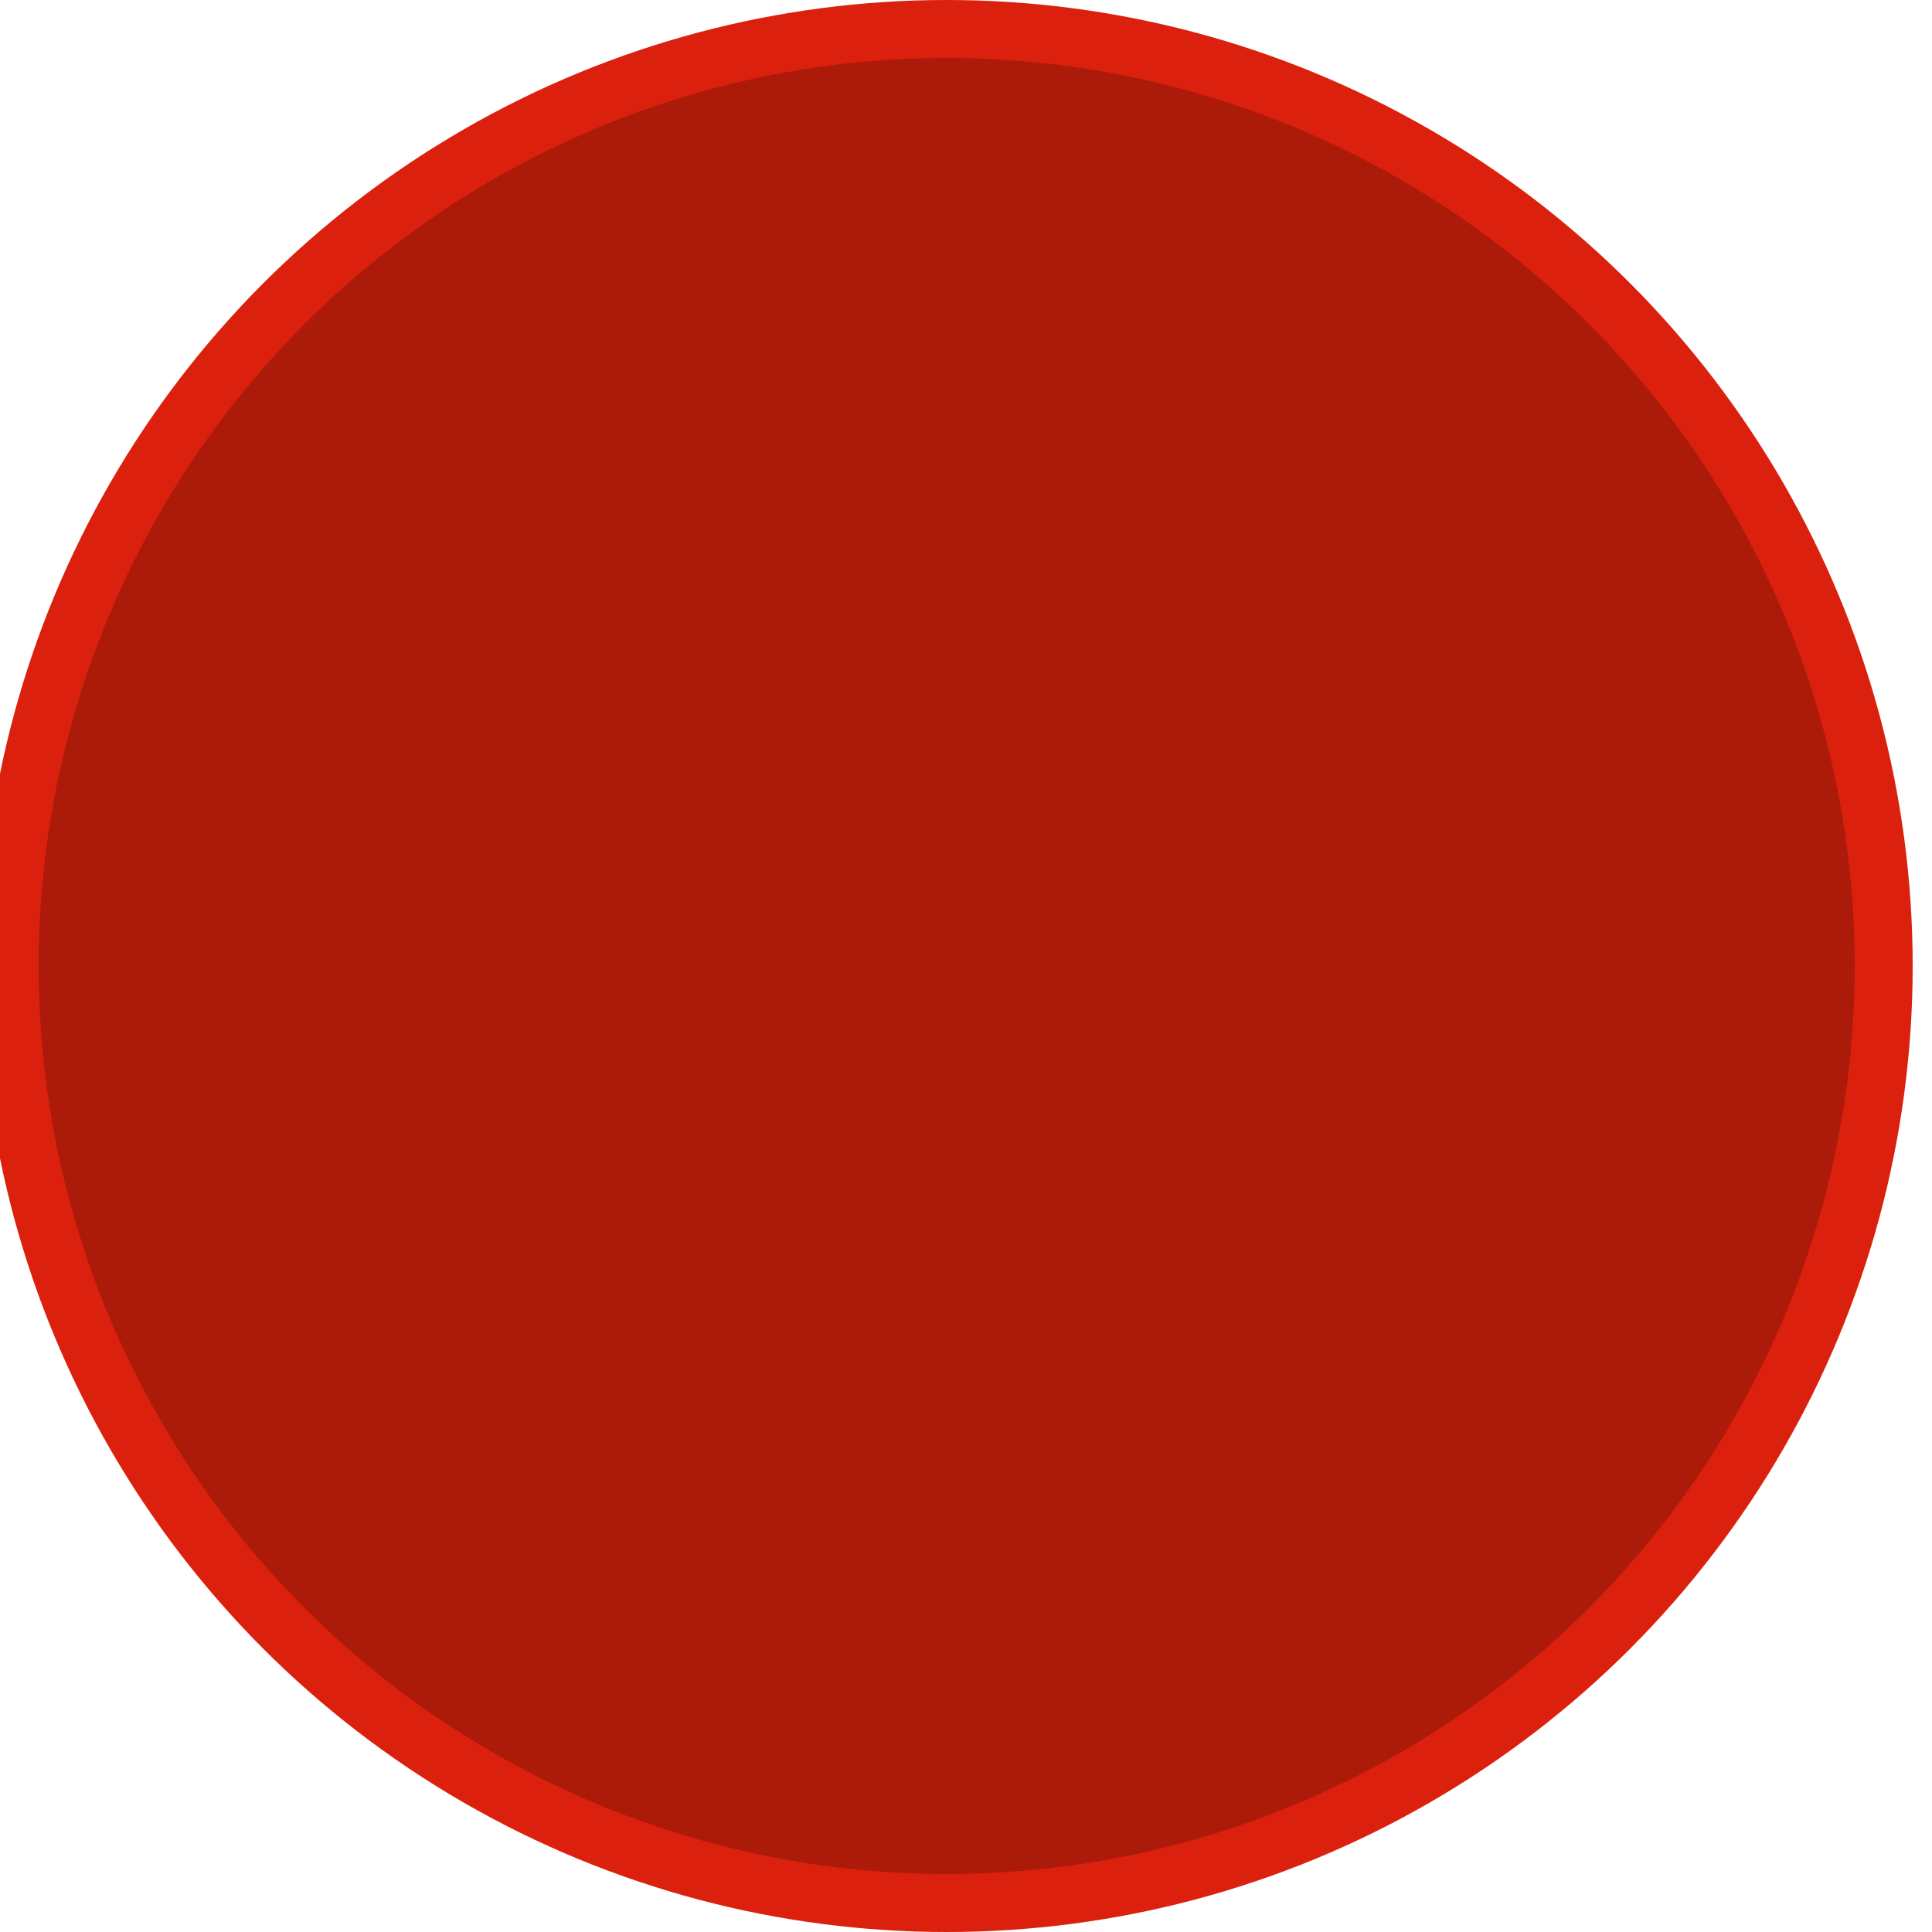 <svg xmlns="http://www.w3.org/2000/svg"
width="100%" height="100%"  viewBox="0 0 100 100">
	<style>
		#pulse  {
			animation: pulseOutIn 1s ease-in-out infinite;
		}

		@keyframes pulseOutIn {
			0% {
				transform: scale(1);
				opacity: 0.75;
			}

			50% {
				transform: scale(0.9);
				opacity: 1;
			}

			100% {
				transform: scale(1);
				opacity: 0.75;
			}
		}
	</style>

	<g transform="translate(49,50)">
		<circle id="pulse" cx="0" cy="0" r="50" fill="#db210e"></circle>
		<circle id="pulse" cx="0" cy="0" r="47" fill="#ac1a0a"></circle>
	</g>
</svg>
